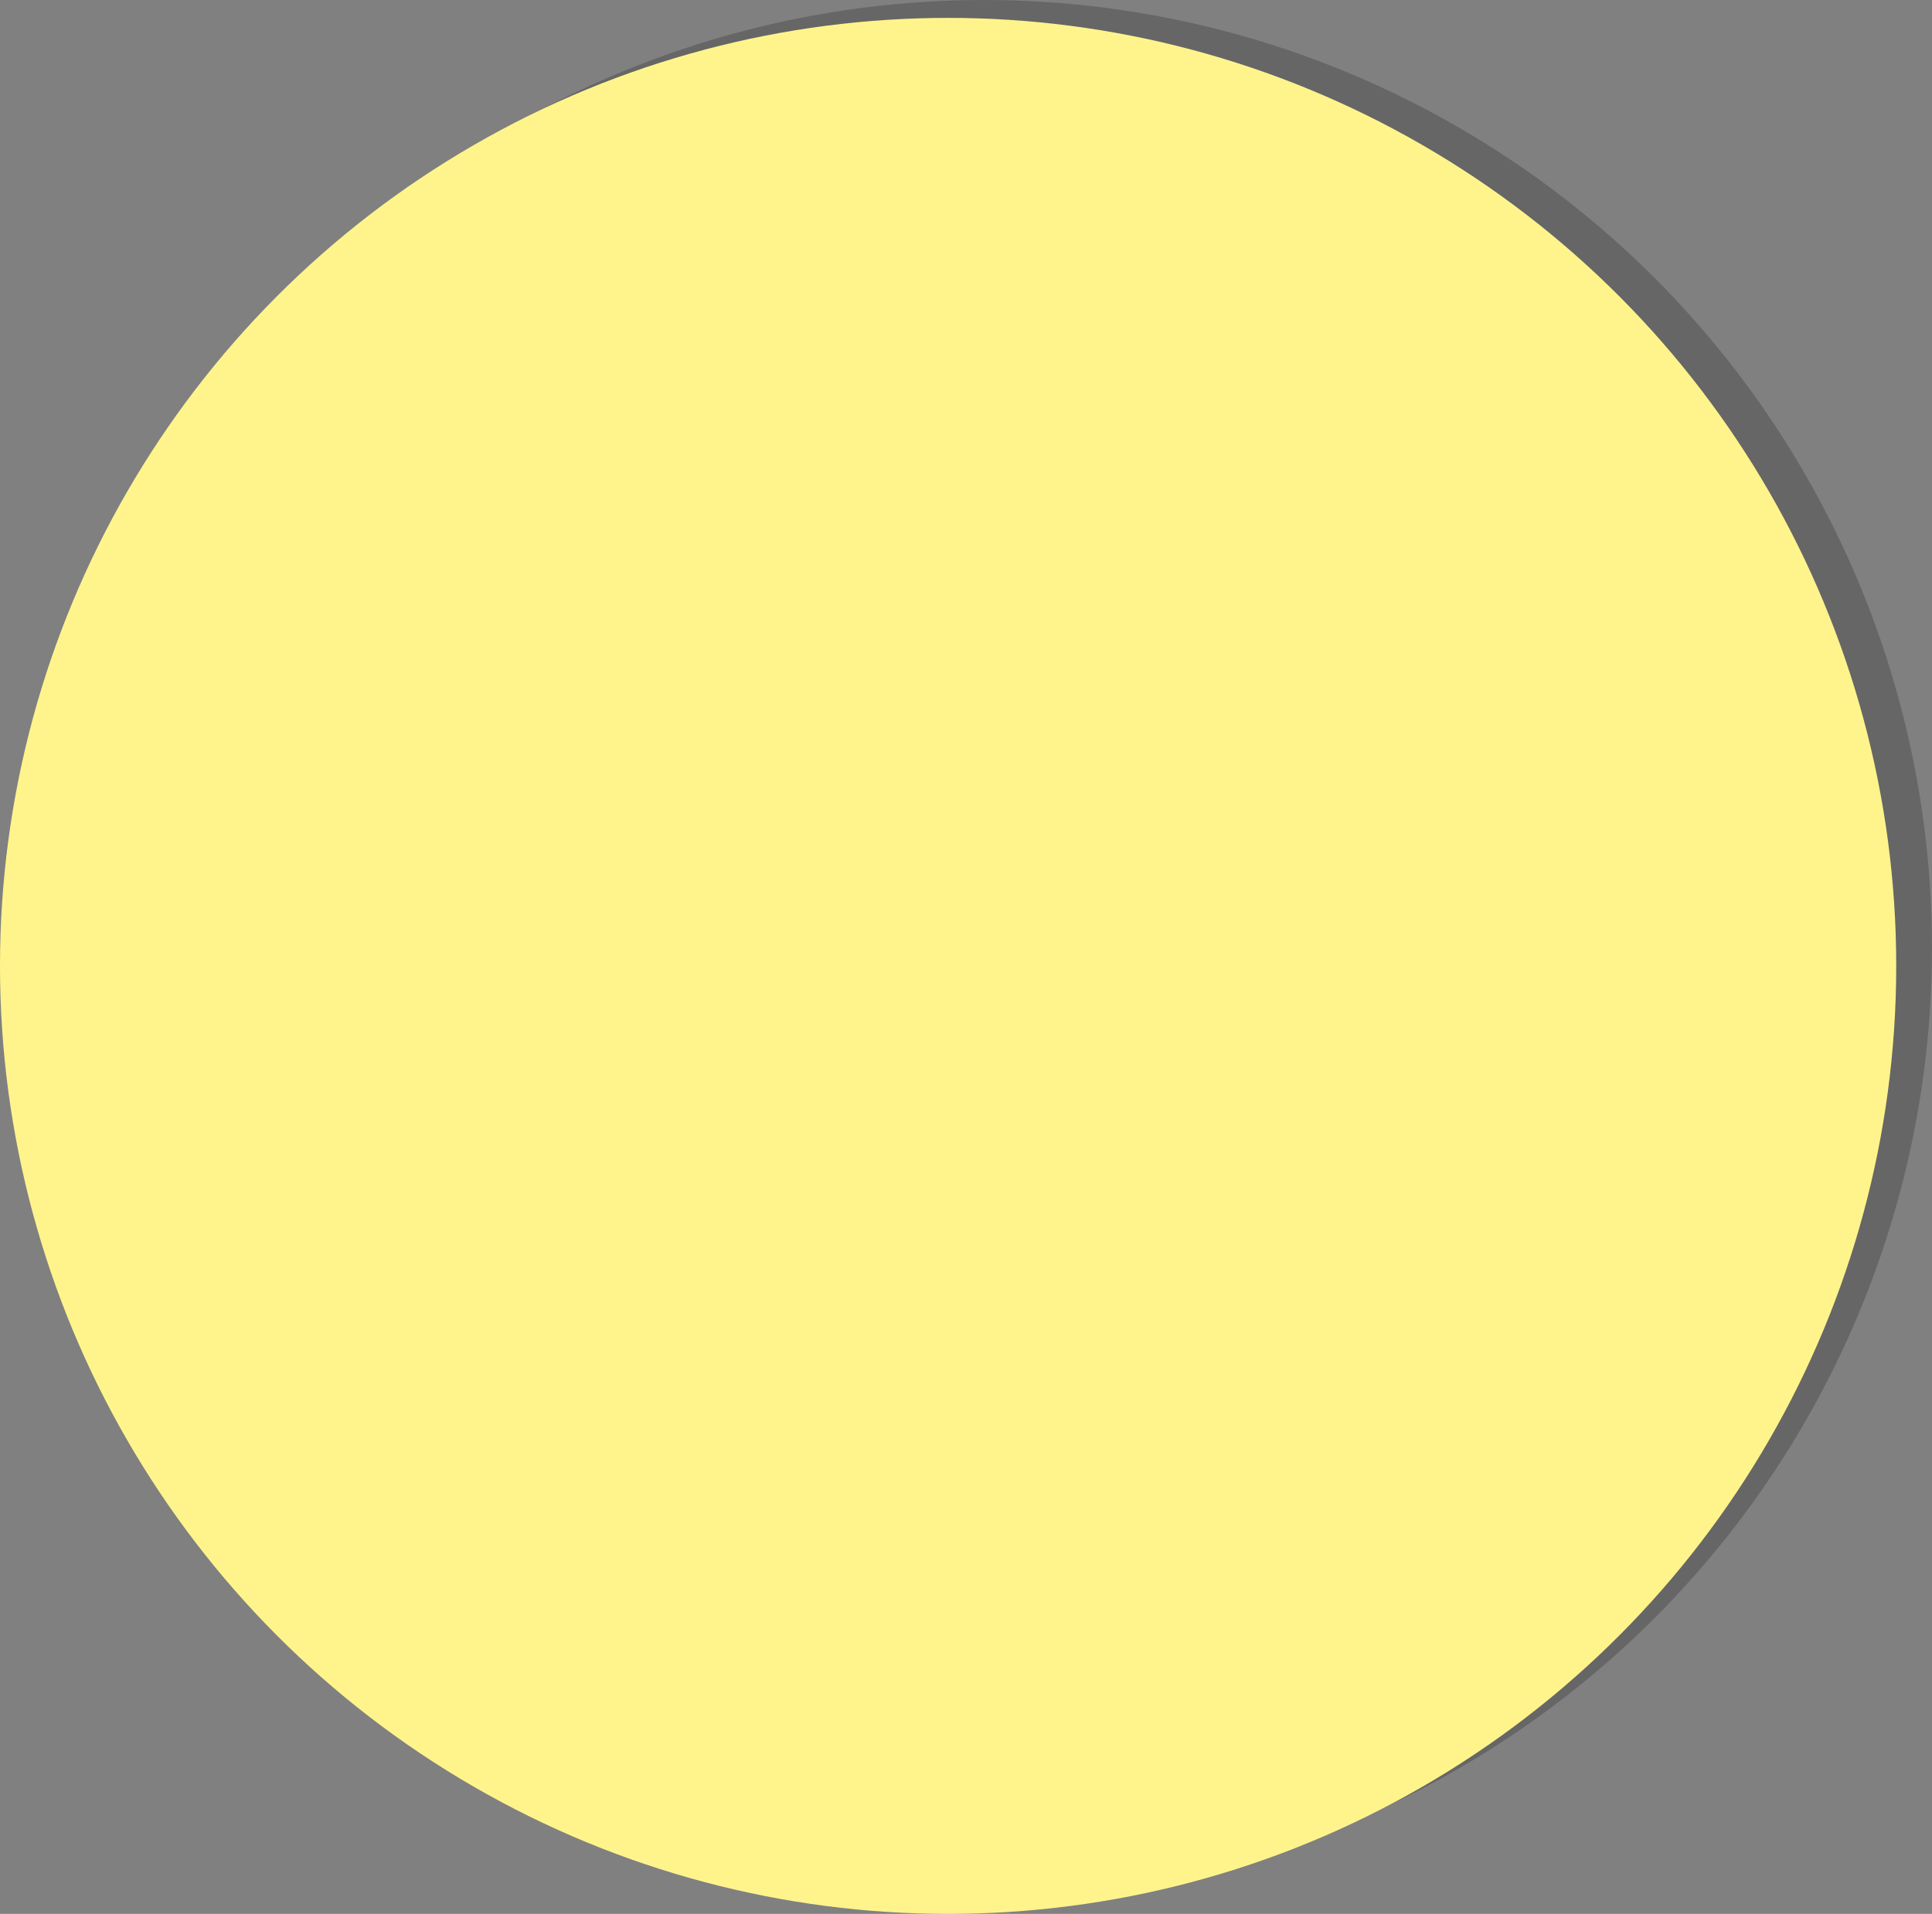 <svg width="108" height="107" viewBox="0 0 108 107" fill="none" xmlns="http://www.w3.org/2000/svg">
<rect x="0" y="0" width="108" height="107" fill="#808080" stroke="none"/>
<circle cx="55" cy="53" r="53" fill="black" fill-opacity="0.2"/>
<circle cx="53" cy="54" r="53" fill="#FFF48C"/>
</svg>
